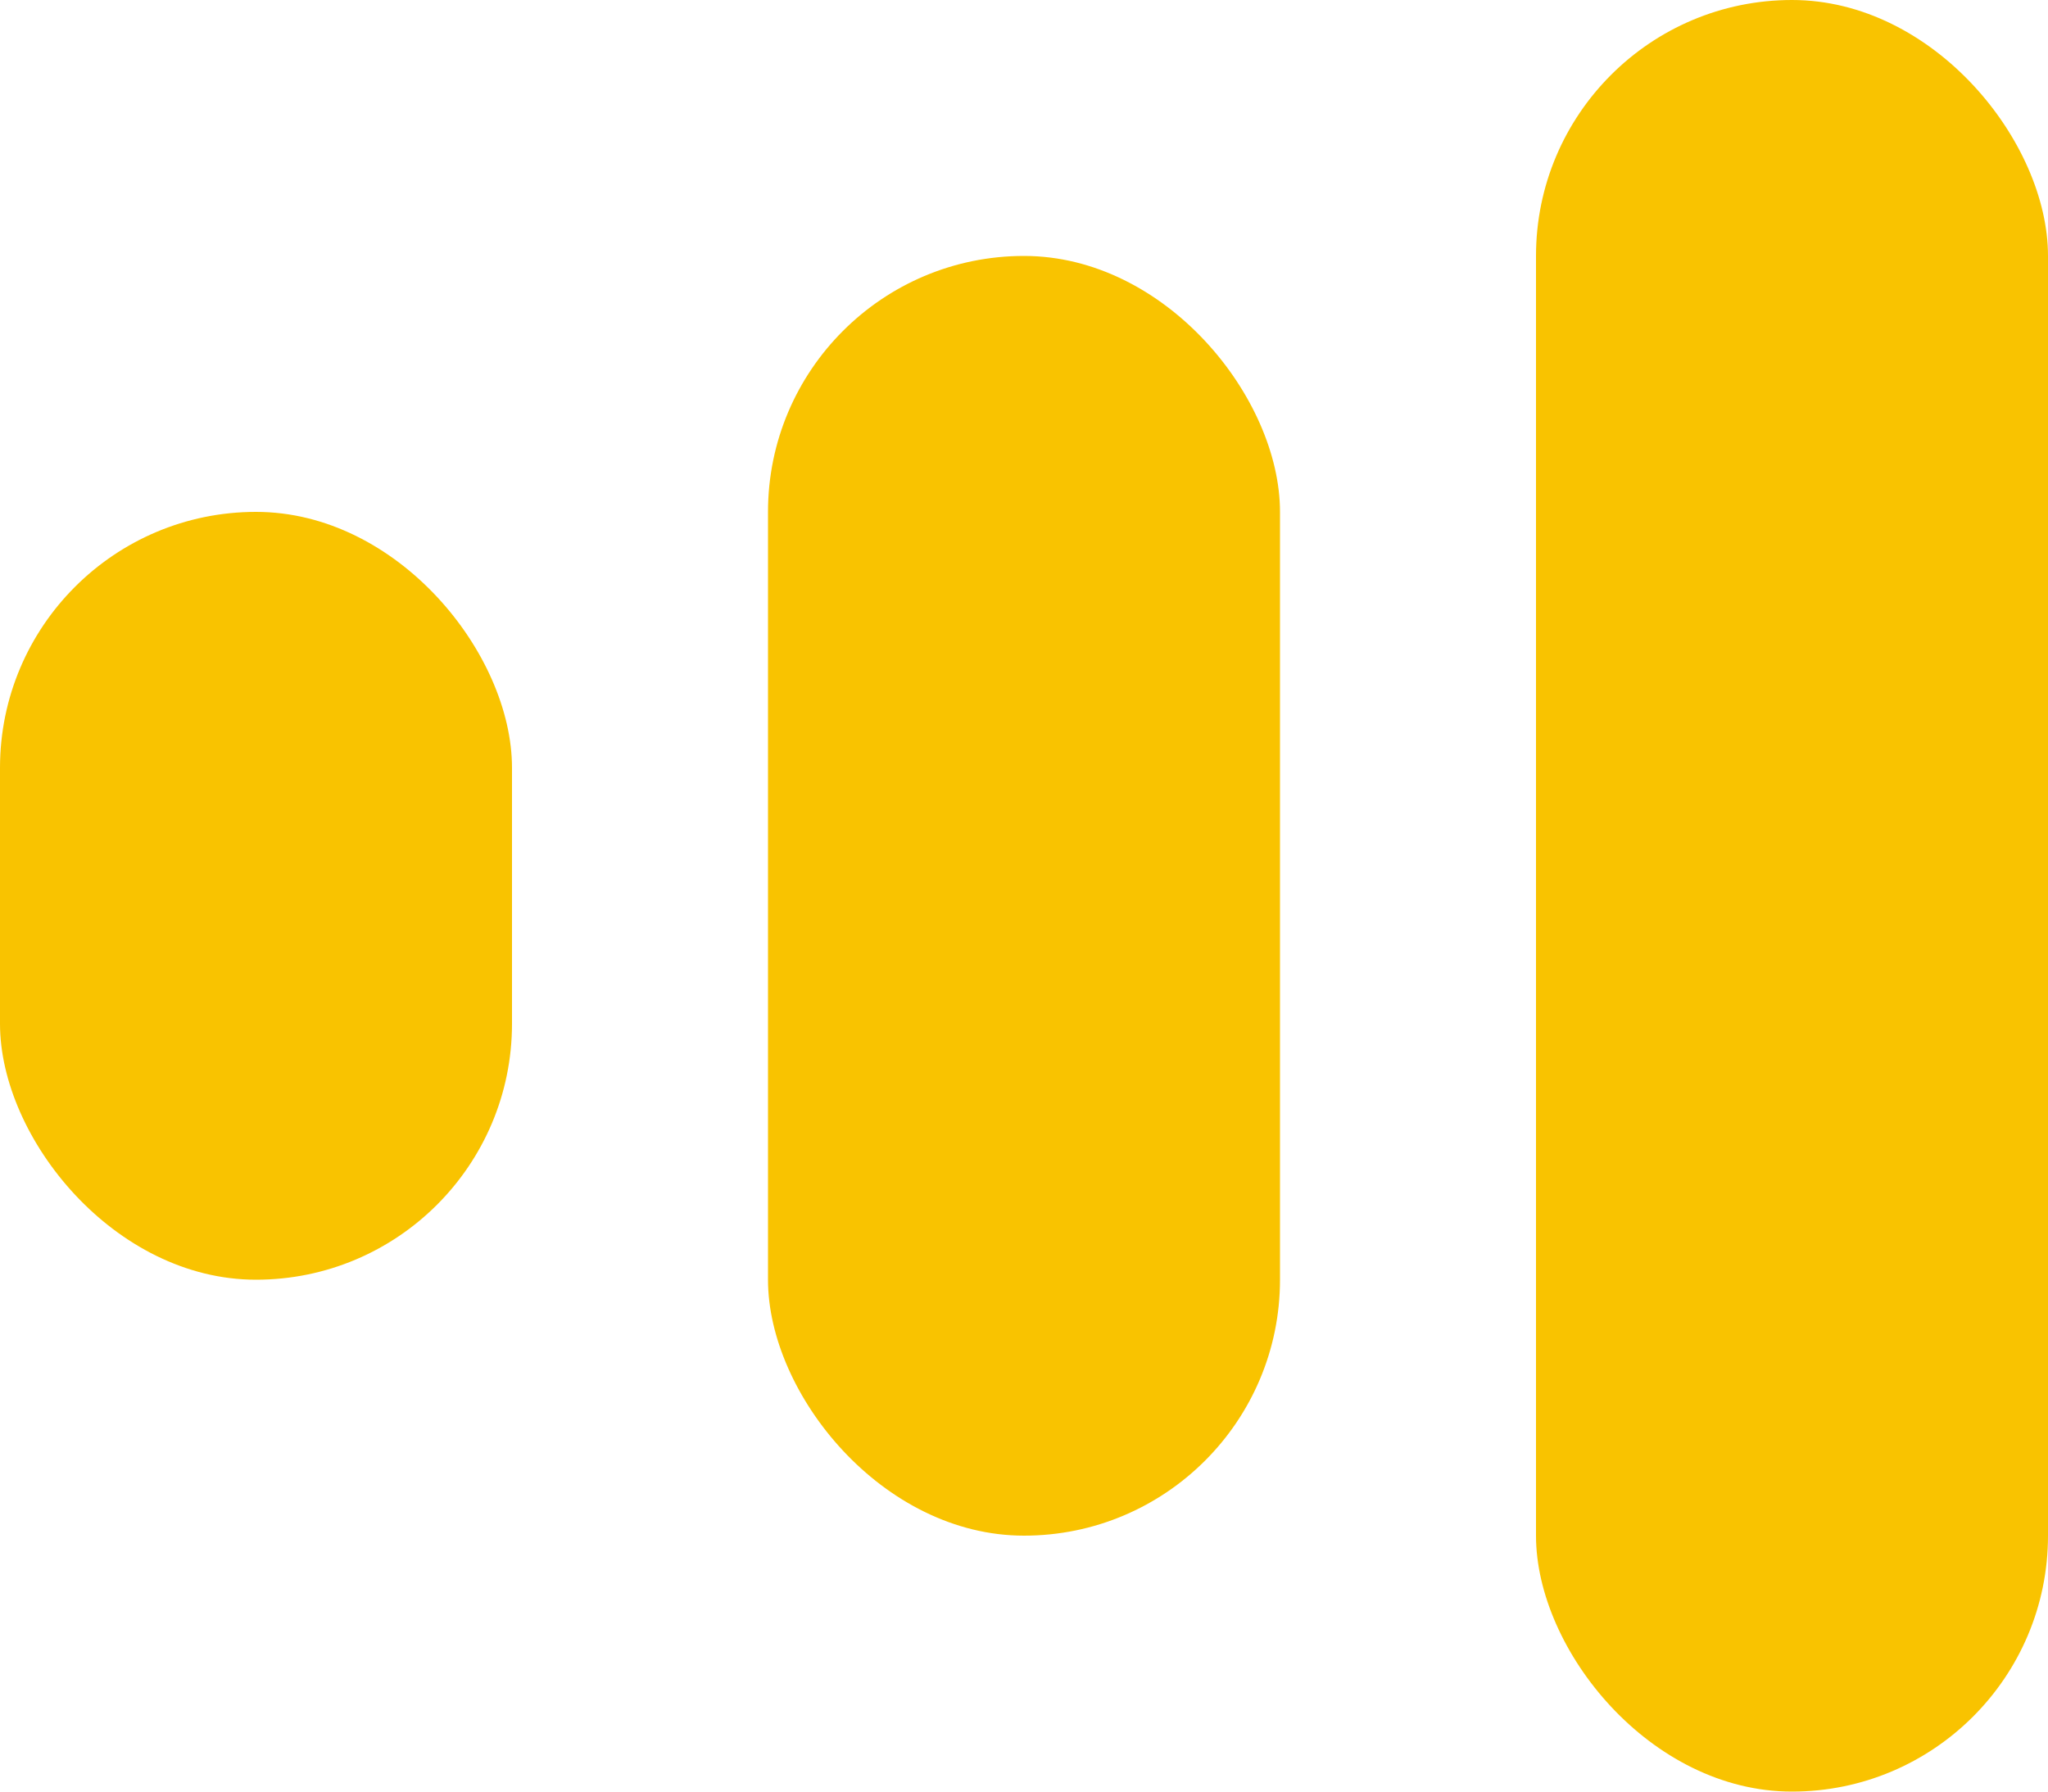 <svg width="16" height="14" viewBox="0 0 16 14" fill="none" xmlns="http://www.w3.org/2000/svg">
<rect x="6" y="2" width="4" height="10" rx="2" fill="#F9C300"/>
<rect x="12" width="4" height="14" rx="2" fill="#F9C300"/>
<rect y="4" width="4" height="6" rx="2" fill="#F9C300"/>
</svg>
